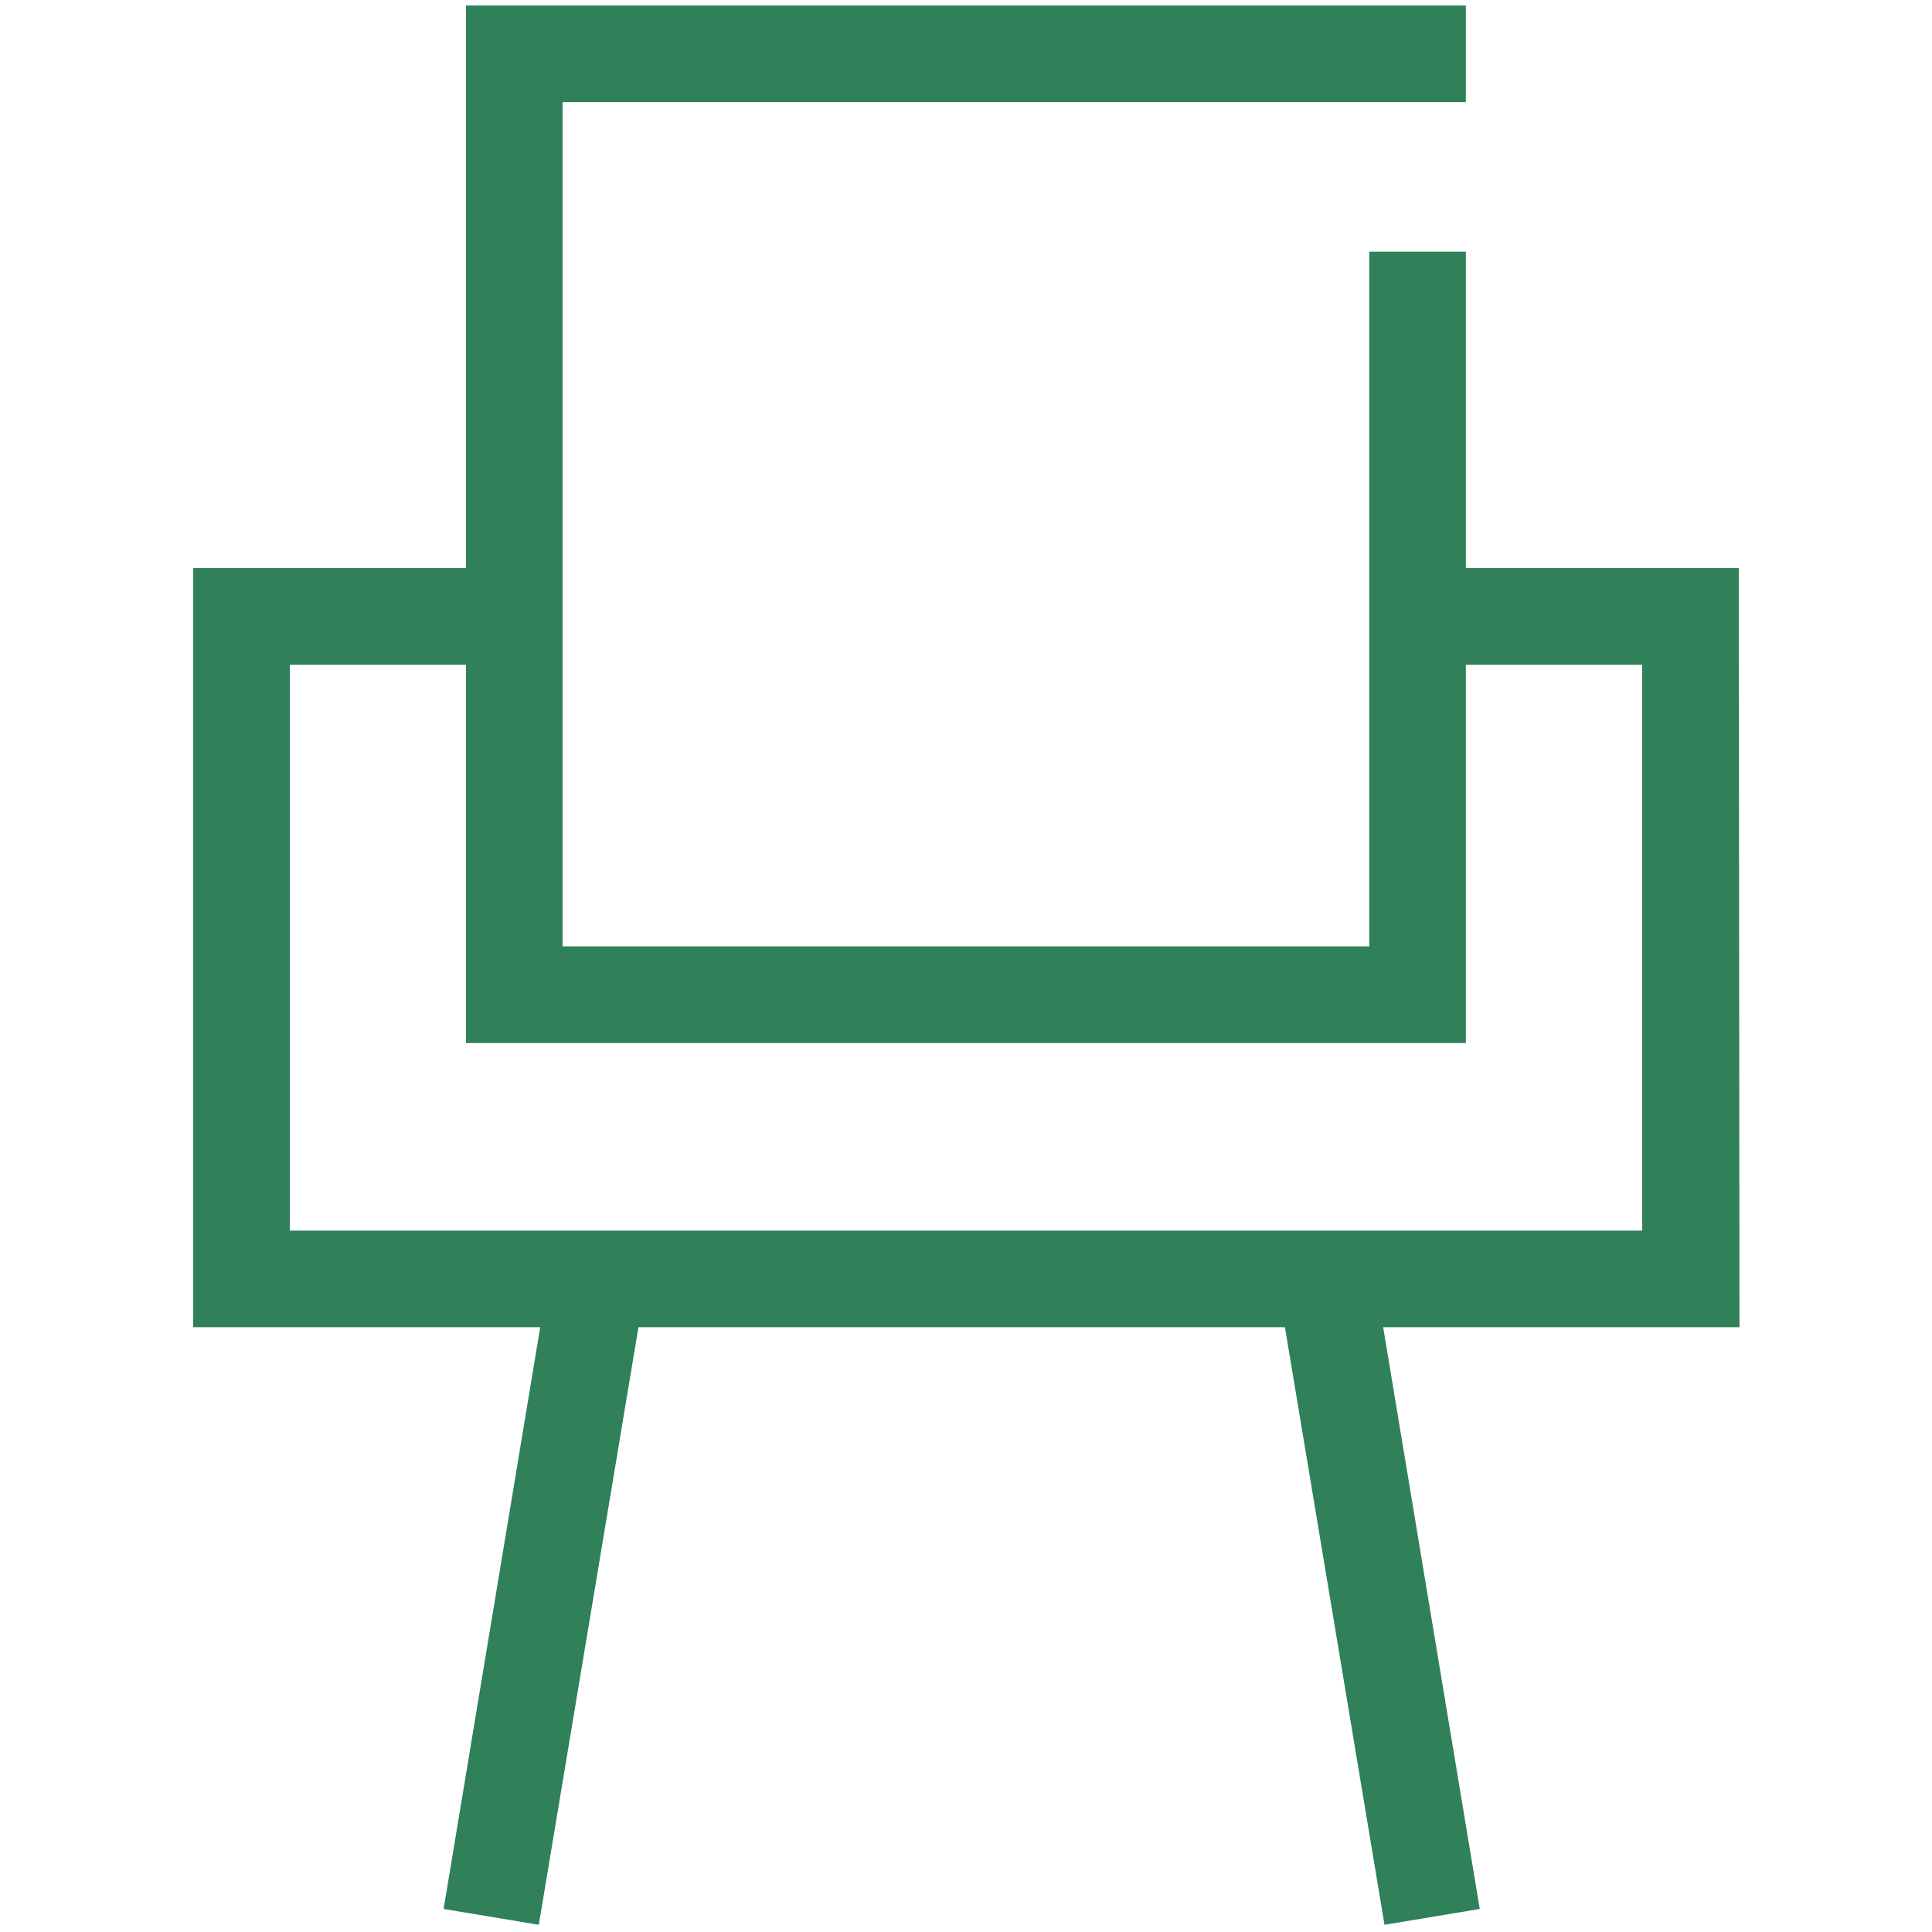 <svg xmlns="http://www.w3.org/2000/svg" width="26" height="26" viewBox="0 0 26 26">
    <g>
        <path fill="none" d="M0 0H26V26H0z" transform="translate(-434.053 -349.203) translate(434.053 349.203)"/>
        <path fill="#308059" d="M457.462 367.064l-.009-10.216h-3.673v-4.258h-1.3v9.349h-10.856v-11.362h12.156v-1.3h-13.456v7.571h-3.671v10.216h4.67l-1.3 7.829 1.281.213 1.341-8.042h8.7l1.34 8.042 1.282-.213-1.3-7.829zm-19.509-1.3v-7.615h2.371v5.091h13.456v-5.091h2.373v7.615z" transform="translate(-434.053 -349.203)"/>
    </g>
</svg>
